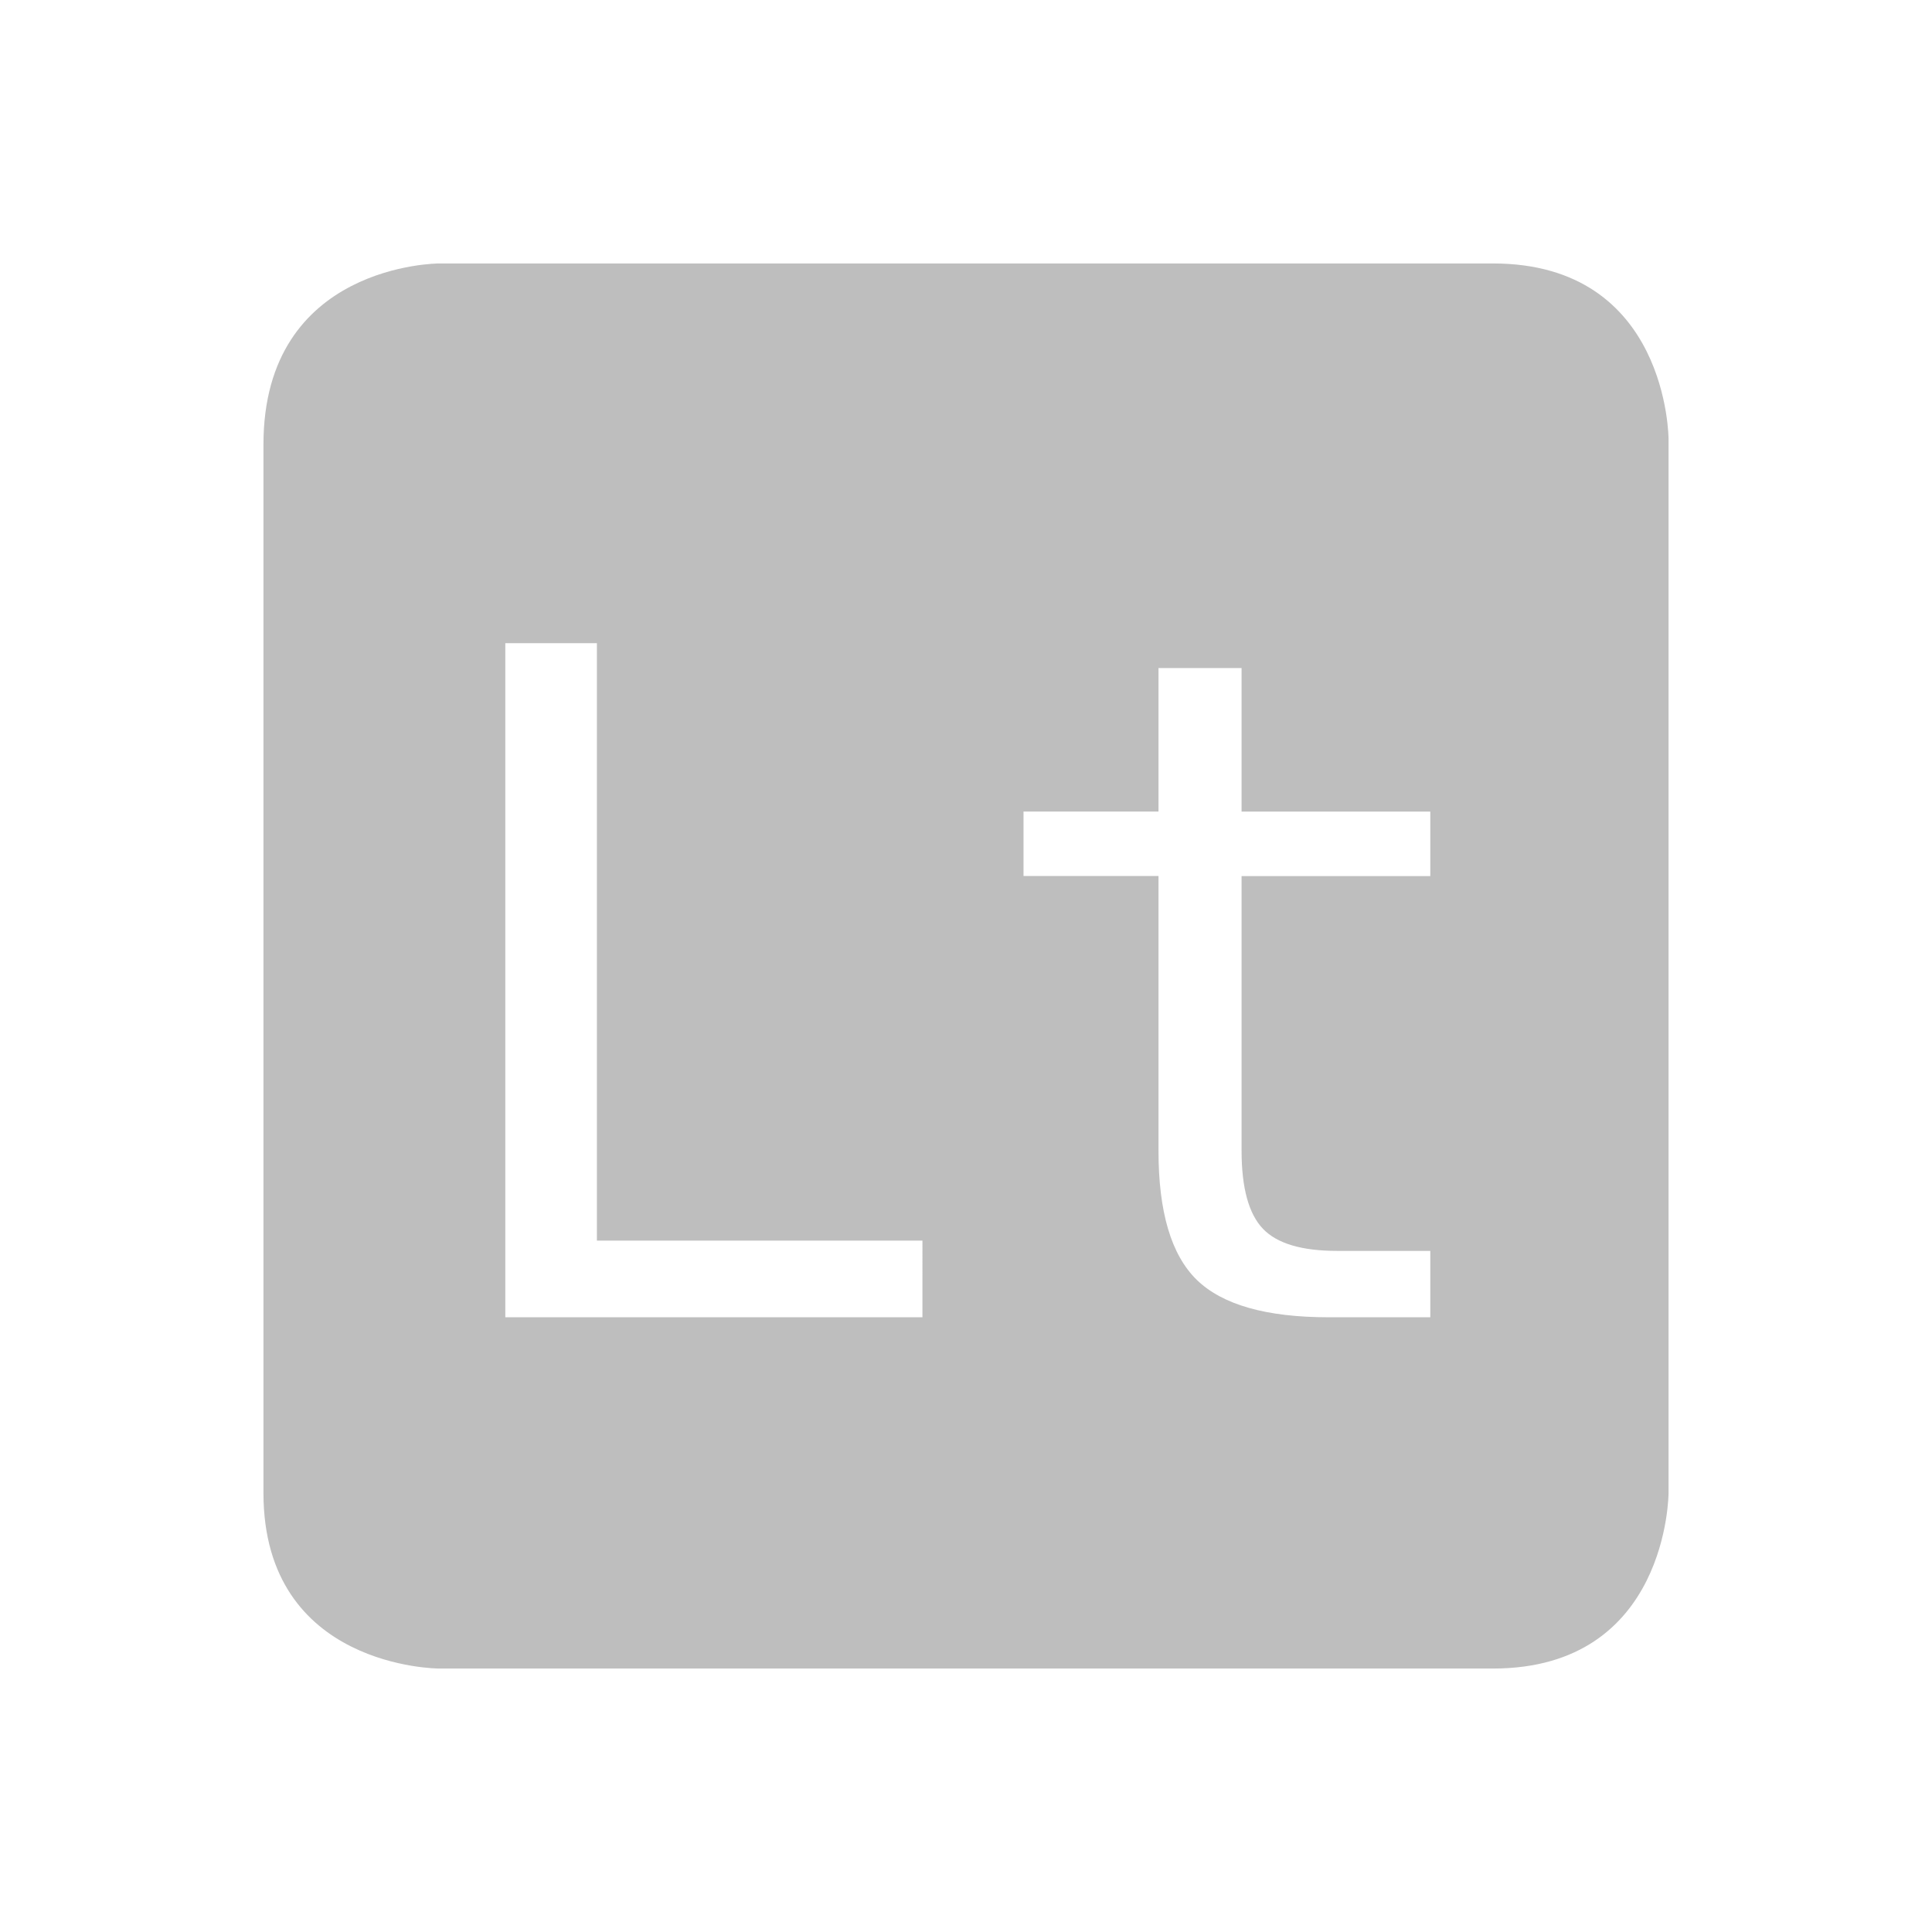 <svg height="22" width="22" xmlns="http://www.w3.org/2000/svg"><g color="#bebebe"><path d="M5 3S3 3 3 5.062V17c0 2 2 2 2 2h12c2 0 2-2 2-2V5s0-2-2-2H5zm.754 4.324h1.043v6.803h3.707V15h-4.75V7.324zm7.44.283h.944v1.635h2.149v.734h-2.149v3.127c0 .425.082.72.243.889.16.168.442.252.843.252h1.063V15H15.13c-.71 0-1.21-.142-1.502-.426-.292-.285-.436-.775-.436-1.47V9.975h-1.537v-.734h1.537V7.607z" fill="#bebebe"/><path style="marker:none" overflow="visible" fill="none" d="M0 0h22v22H0z"/></g></svg>